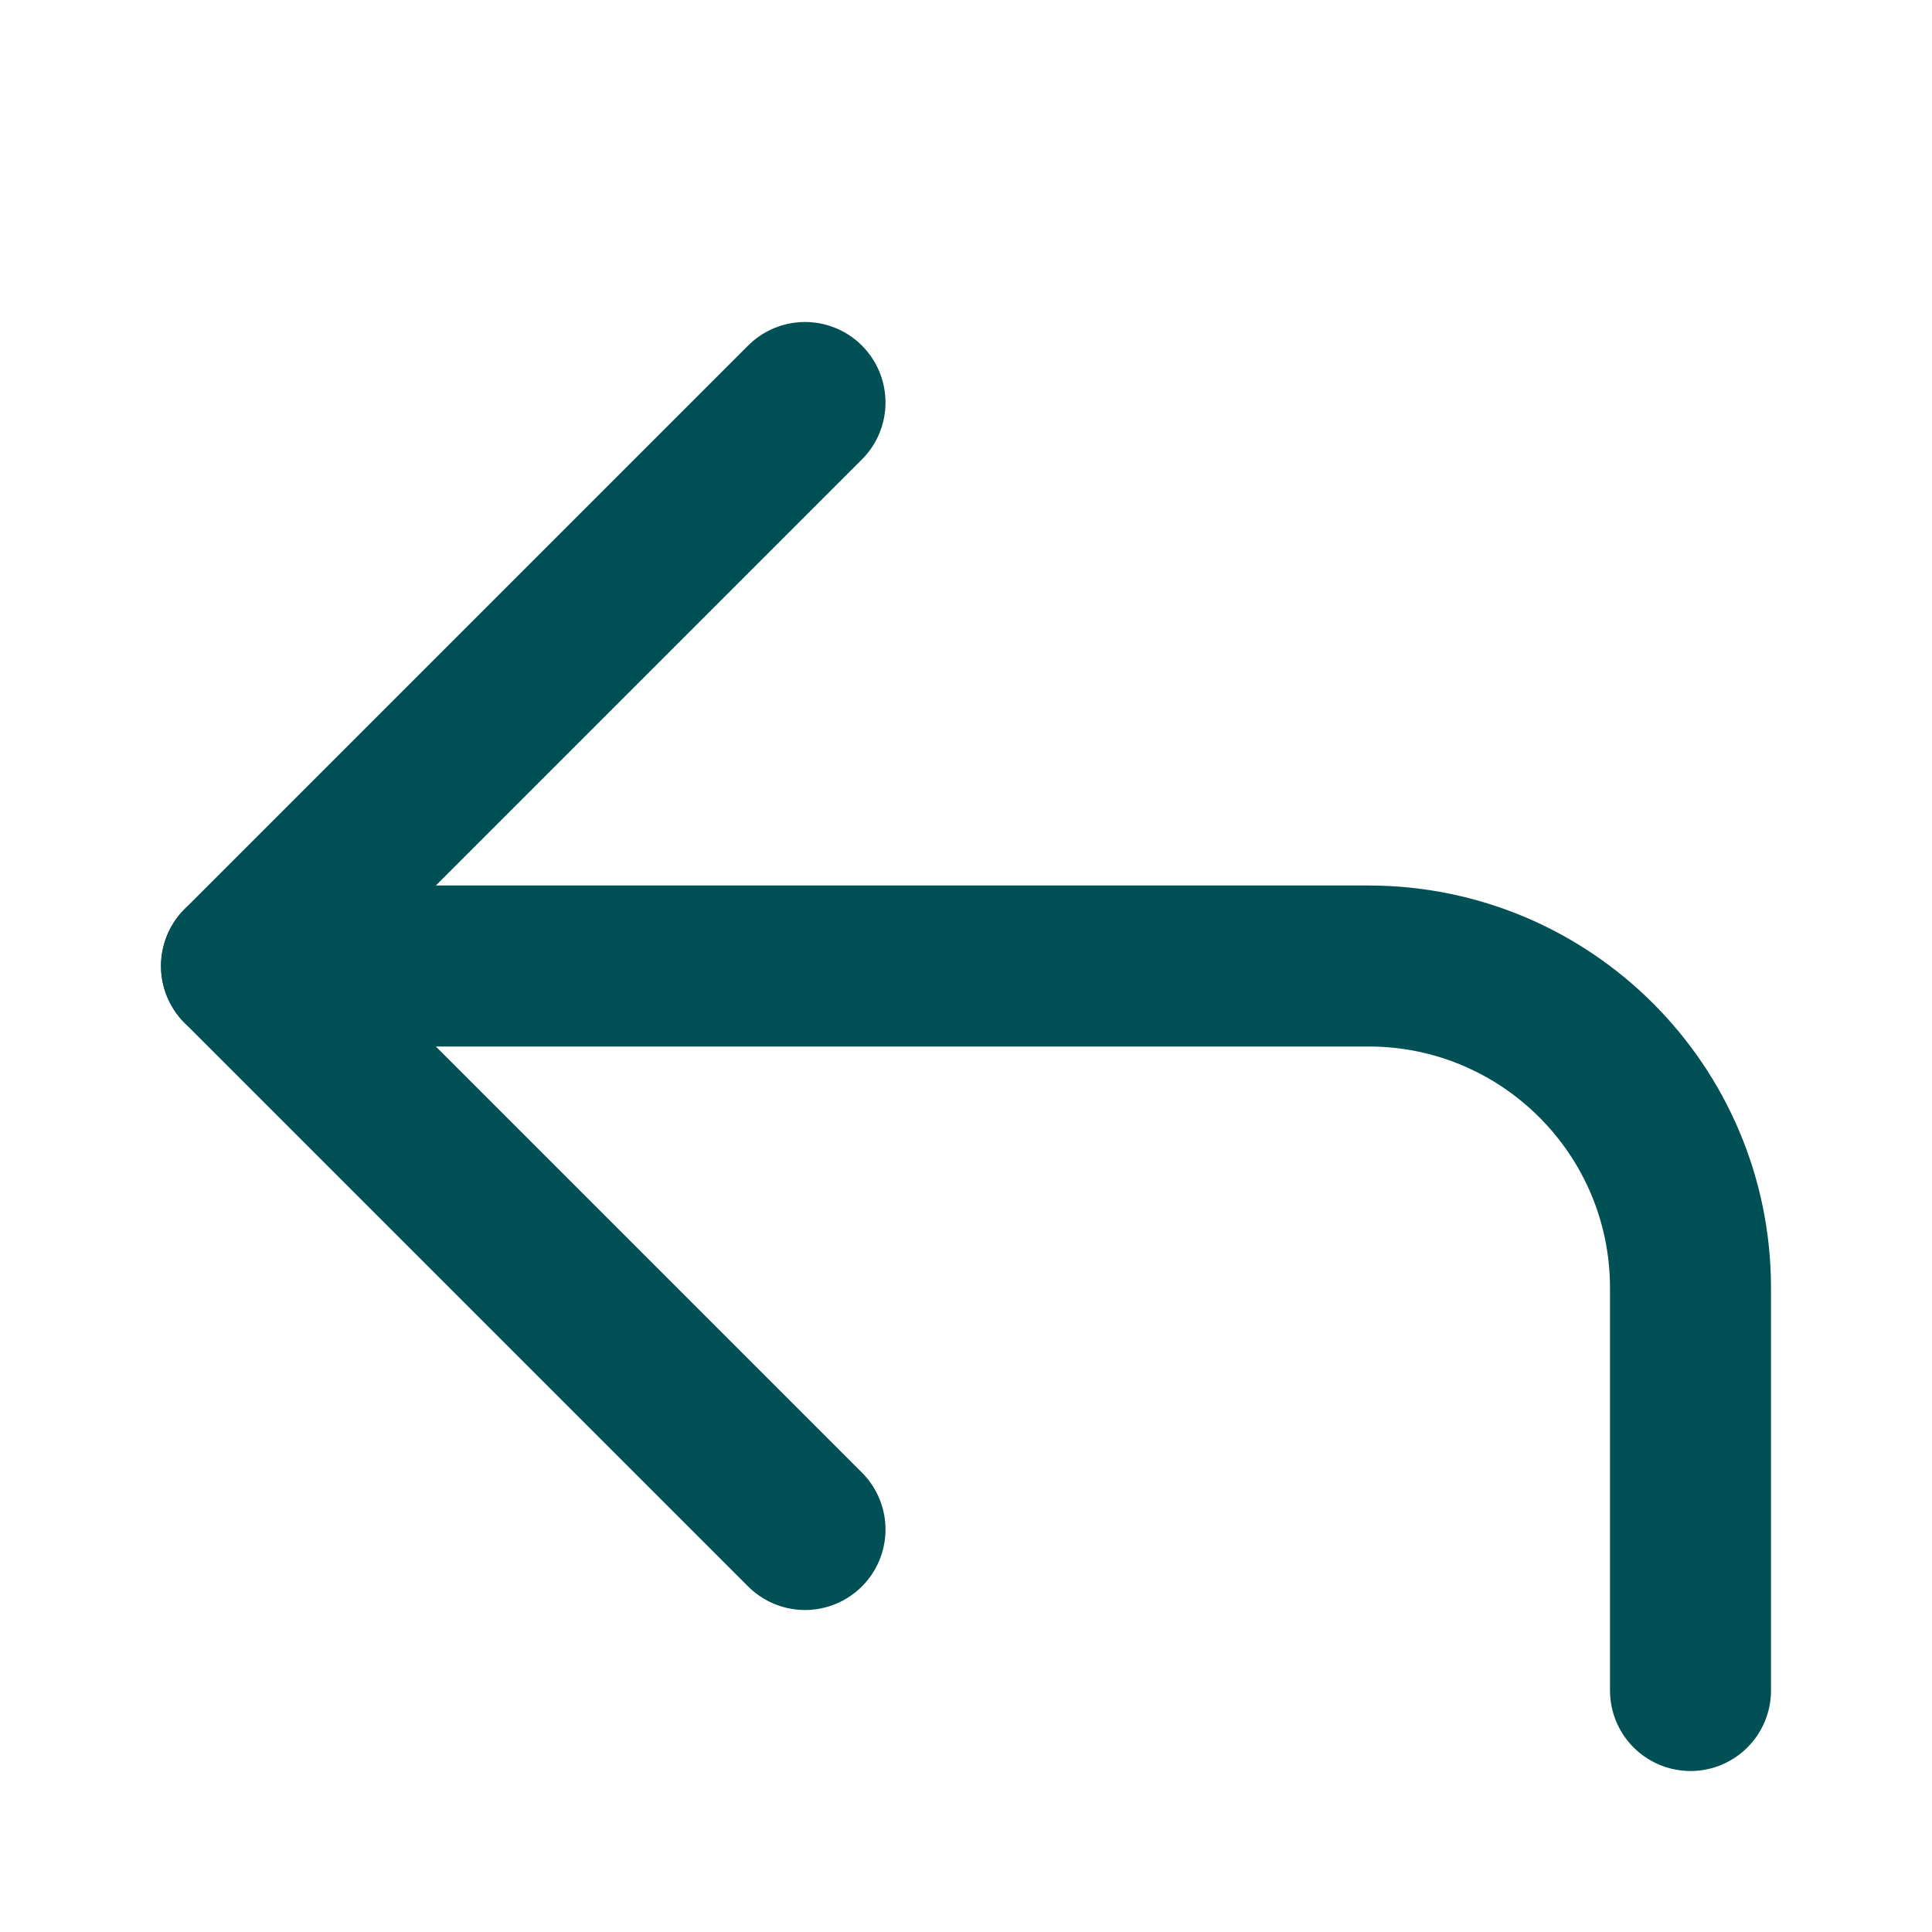 <svg width="36" height="36" viewBox="0 0 24 24" fill="none" xmlns="http://www.w3.org/2000/svg">
  <path d="M10 19L3 12L10 5" stroke="#015055" stroke-width="2" stroke-linecap="round" stroke-linejoin="round"/>
  <path d="M3 12H17C19.209 12 21 13.791 21 16V21" stroke="#015055" stroke-width="2" stroke-linecap="round" stroke-linejoin="round"/>
</svg>
